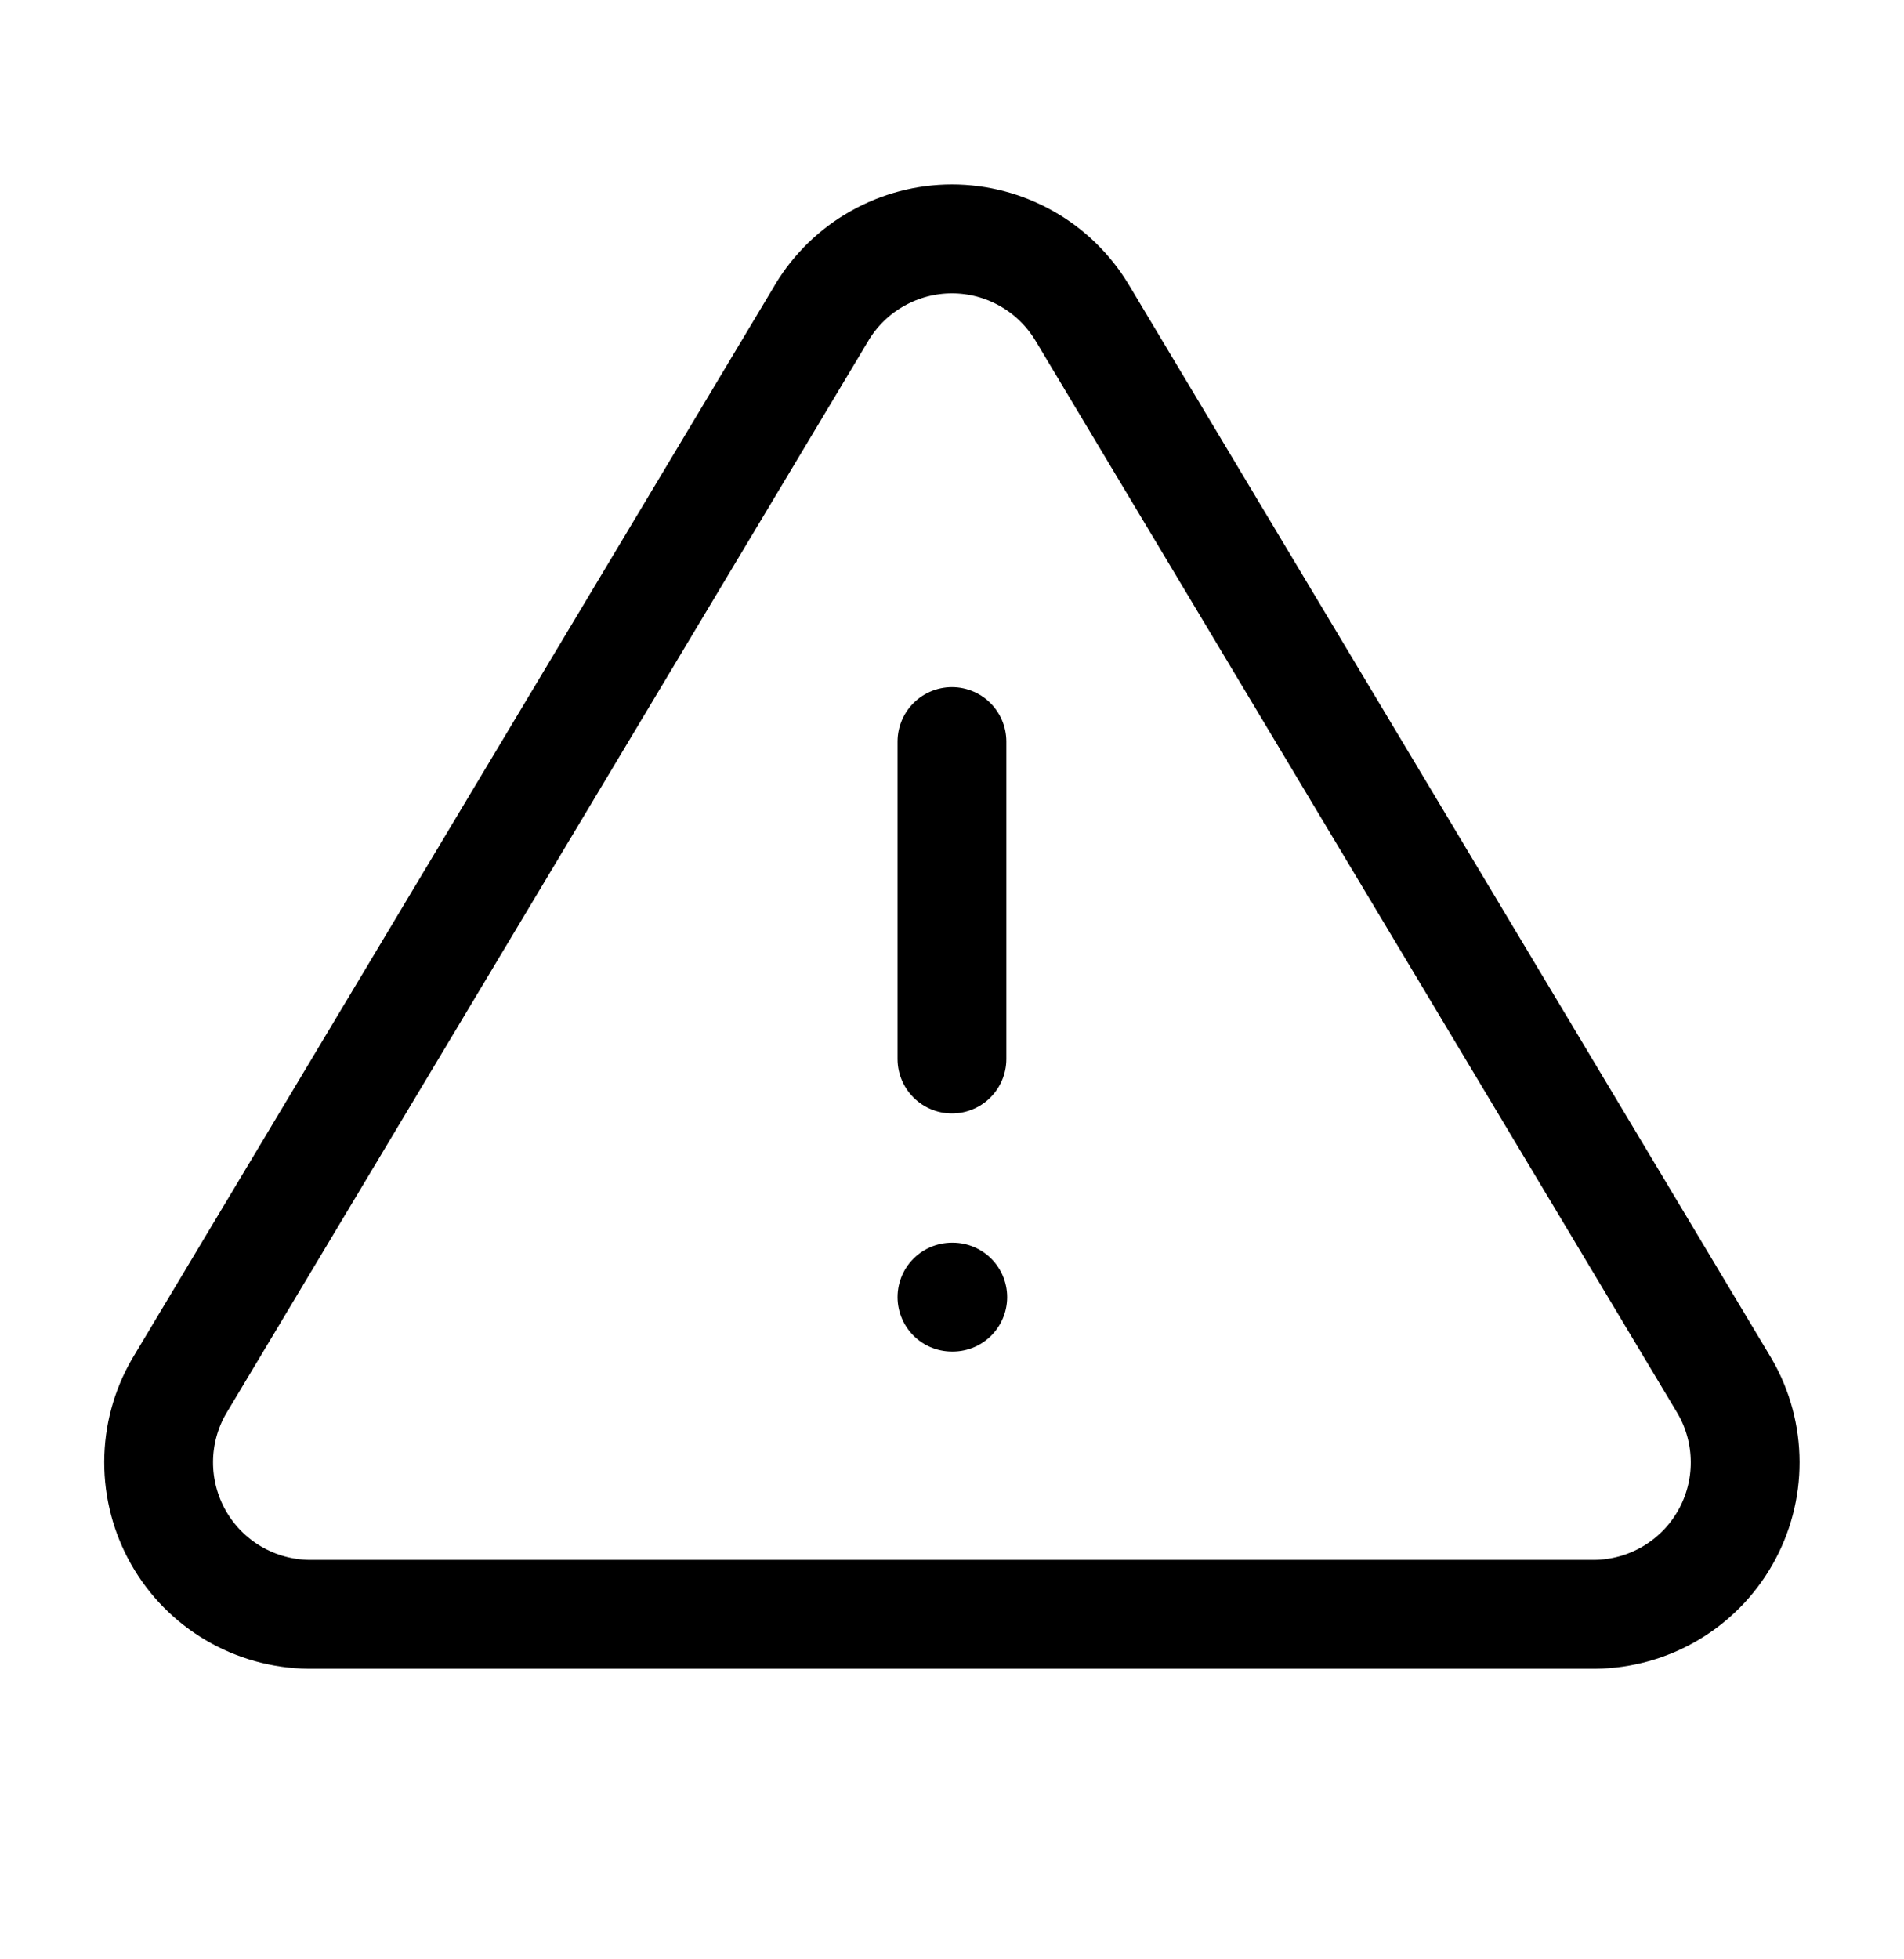 <svg width="35" height="36" viewBox="0 0 35 36" fill="none" xmlns="http://www.w3.org/2000/svg">
<path d="M17.499 13.625V19.458M17.499 23.833H17.514M15.111 5.737L3.29 25.474C3.046 25.896 2.917 26.374 2.916 26.862C2.915 27.349 3.041 27.828 3.282 28.252C3.523 28.675 3.871 29.028 4.291 29.275C4.711 29.522 5.189 29.655 5.676 29.661H29.321C29.808 29.655 30.285 29.522 30.705 29.275C31.125 29.028 31.473 28.675 31.714 28.252C31.955 27.829 32.082 27.35 32.08 26.863C32.079 26.376 31.951 25.897 31.707 25.475L19.886 5.735C19.637 5.325 19.287 4.985 18.869 4.75C18.451 4.514 17.979 4.39 17.499 4.39C17.019 4.39 16.547 4.514 16.129 4.75C15.71 4.985 15.36 5.325 15.111 5.735V5.737Z" stroke="black" stroke-width="2" stroke-linecap="round" stroke-linejoin="round"/>
</svg>
